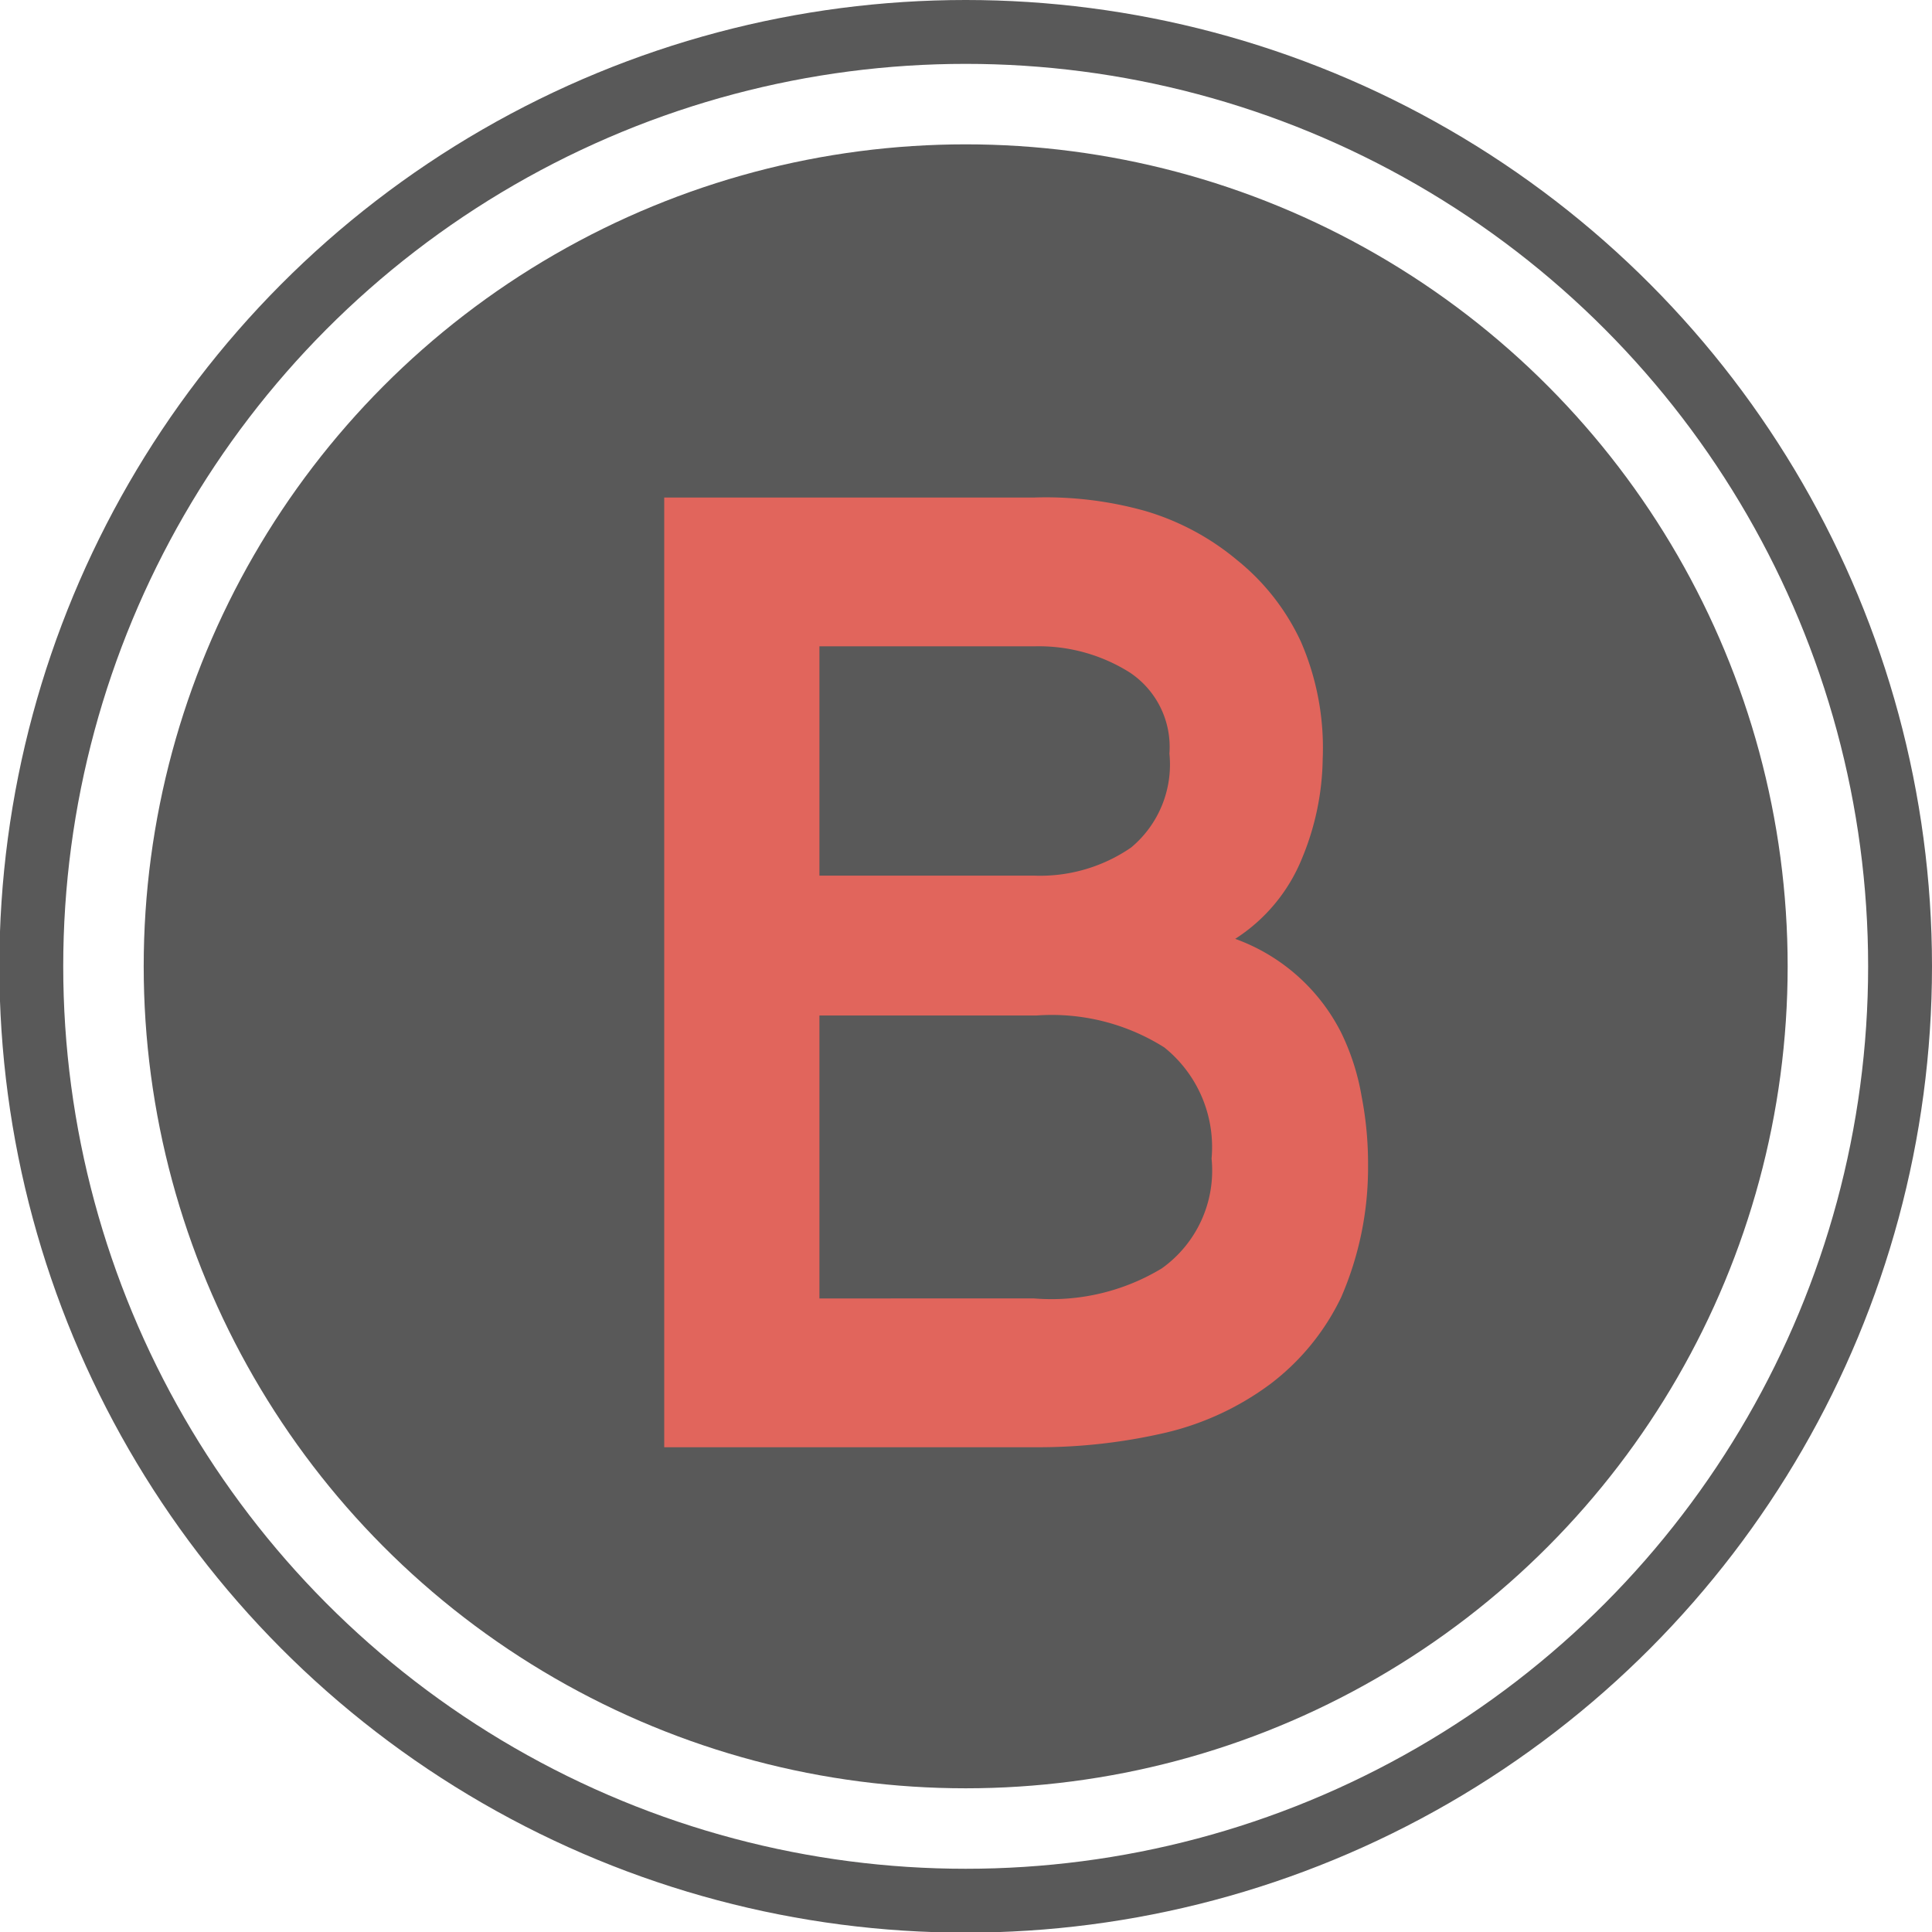 <svg xmlns="http://www.w3.org/2000/svg" viewBox="0 0 30.25 30.25"><defs><style>.cls-1{opacity:0.75;}.cls-2{fill:#222122;}.cls-3{fill:none;stroke:#222122;stroke-miterlimit:10;}.cls-4{fill:#d73125;}</style></defs><title>Xbox_B</title><g id="Layer_2" data-name="Layer 2"><g id="Screen_Prefabs"><g class="cls-1"><circle class="cls-2" cx="15.12" cy="15.13" r="12.87"/><circle class="cls-3" cx="15.12" cy="15.13" r="14.63"/><path class="cls-4" d="M20.71,11.88a4.18,4.18,0,0,1-.32,1.55,2.7,2.7,0,0,1-1.05,1.27A3,3,0,0,1,21,16.17a3.68,3.68,0,0,1,.32,1,5.52,5.52,0,0,1,.1,1.09A5.09,5.09,0,0,1,21,20.31a3.72,3.72,0,0,1-1.11,1.36,4.46,4.46,0,0,1-1.63.76,8.79,8.79,0,0,1-2,.23H10.4V7.79h5.79A5.76,5.76,0,0,1,17.93,8a4,4,0,0,1,1.44.77,3.56,3.56,0,0,1,1,1.28A4.17,4.17,0,0,1,20.71,11.88Zm-4.52,1.83a2.51,2.51,0,0,0,1.52-.44,1.69,1.69,0,0,0,.6-1.47,1.4,1.4,0,0,0-.62-1.27,2.67,2.67,0,0,0-1.5-.41H12.83v3.59Zm0,6.62a3.34,3.34,0,0,0,2-.47,1.88,1.88,0,0,0,.78-1.72,2,2,0,0,0-.74-1.74,3.3,3.3,0,0,0-2-.5H12.83v4.43Z"/></g></g></g></svg>